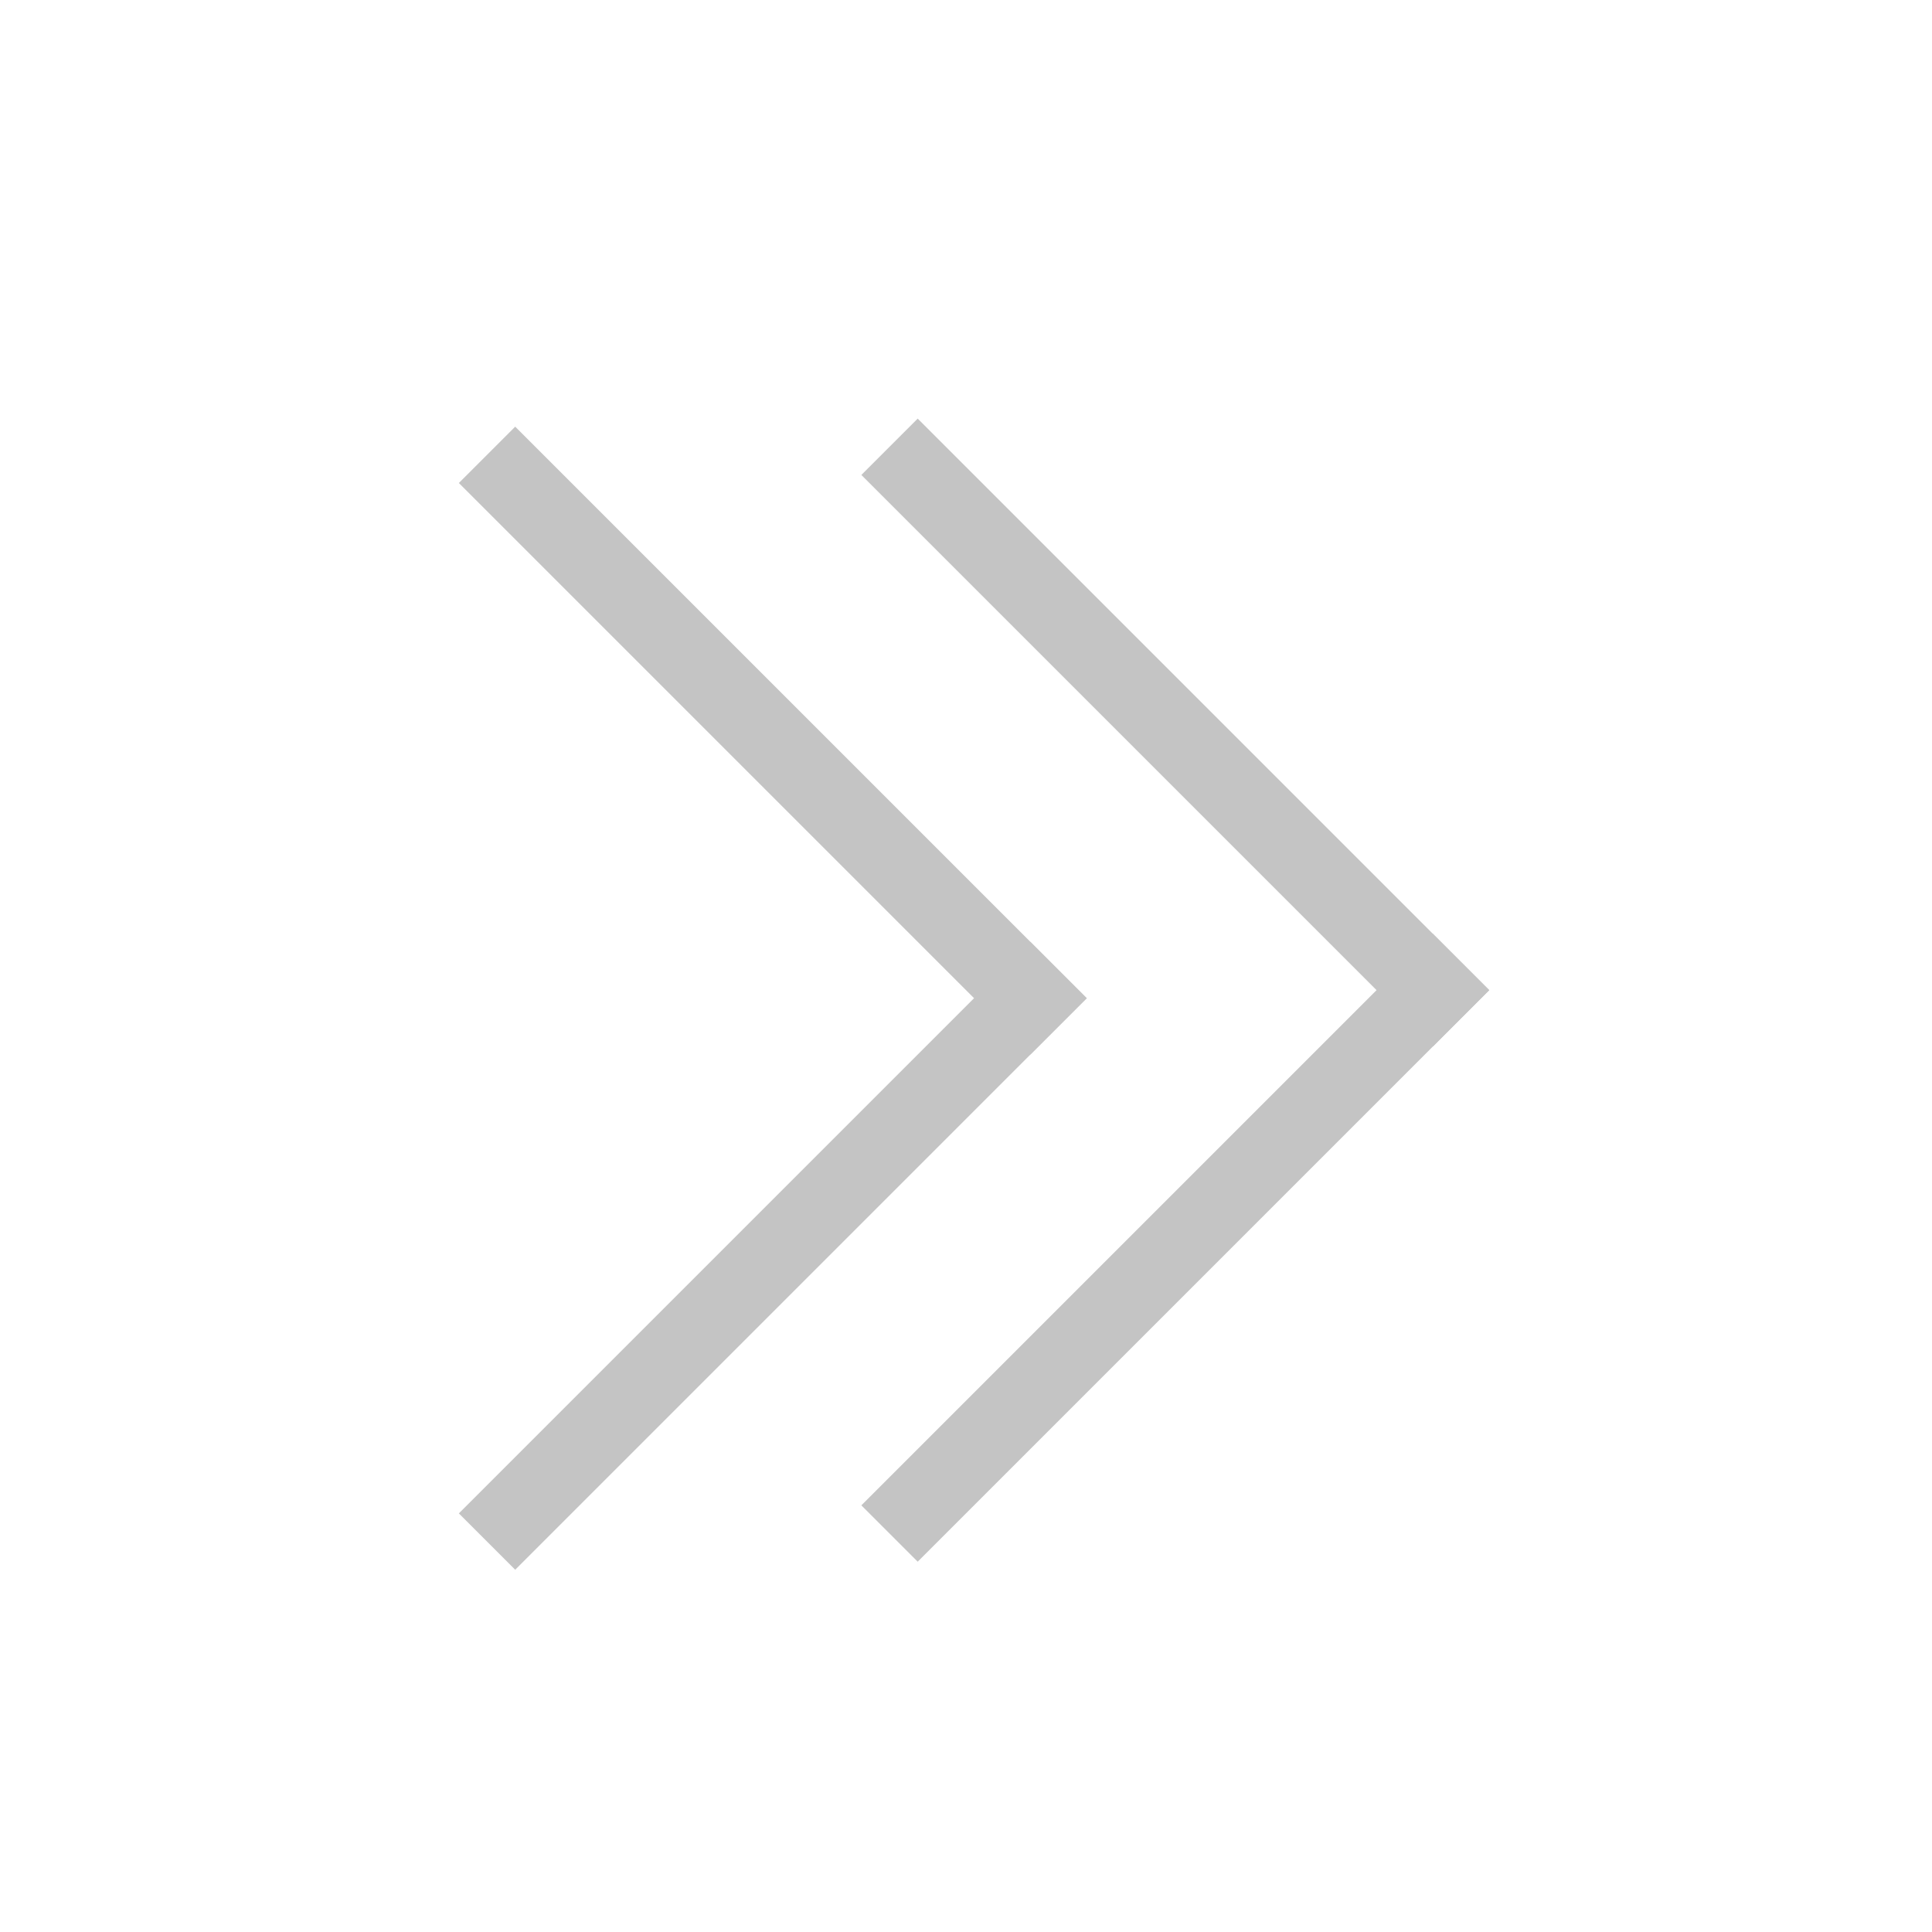 <?xml version="1.0" encoding="utf-8"?>
<!-- Generator: Adobe Illustrator 26.0.2, SVG Export Plug-In . SVG Version: 6.00 Build 0)  -->
<svg version="1.1" id="레이어_1" xmlns="http://www.w3.org/2000/svg" xmlns:xlink="http://www.w3.org/1999/xlink" x="0px"
	 y="0px" viewBox="0 0 24 24" style="enable-background:new 0 0 24 24;" xml:space="preserve">
<style type="text/css">
	.st0{fill:#C4C4C4;}
</style>
<path class="st0" d="M11.4,19.4l-0.7-0.7l7.1-7.1l0.7,0.7L11.4,19.4z"/>
<path class="st0" d="M10.7,5.9l0.7-0.7l7.1,7.1L17.8,13L10.7,5.9z"/>
<path class="st0" d="M6.4,19.5l-0.7-0.7l7.1-7.1l0.7,0.7L6.4,19.5z"/>
<path class="st0" d="M5.7,6l0.7-0.7l7.1,7.1l-0.7,0.7L5.7,6z"/>
</svg>
